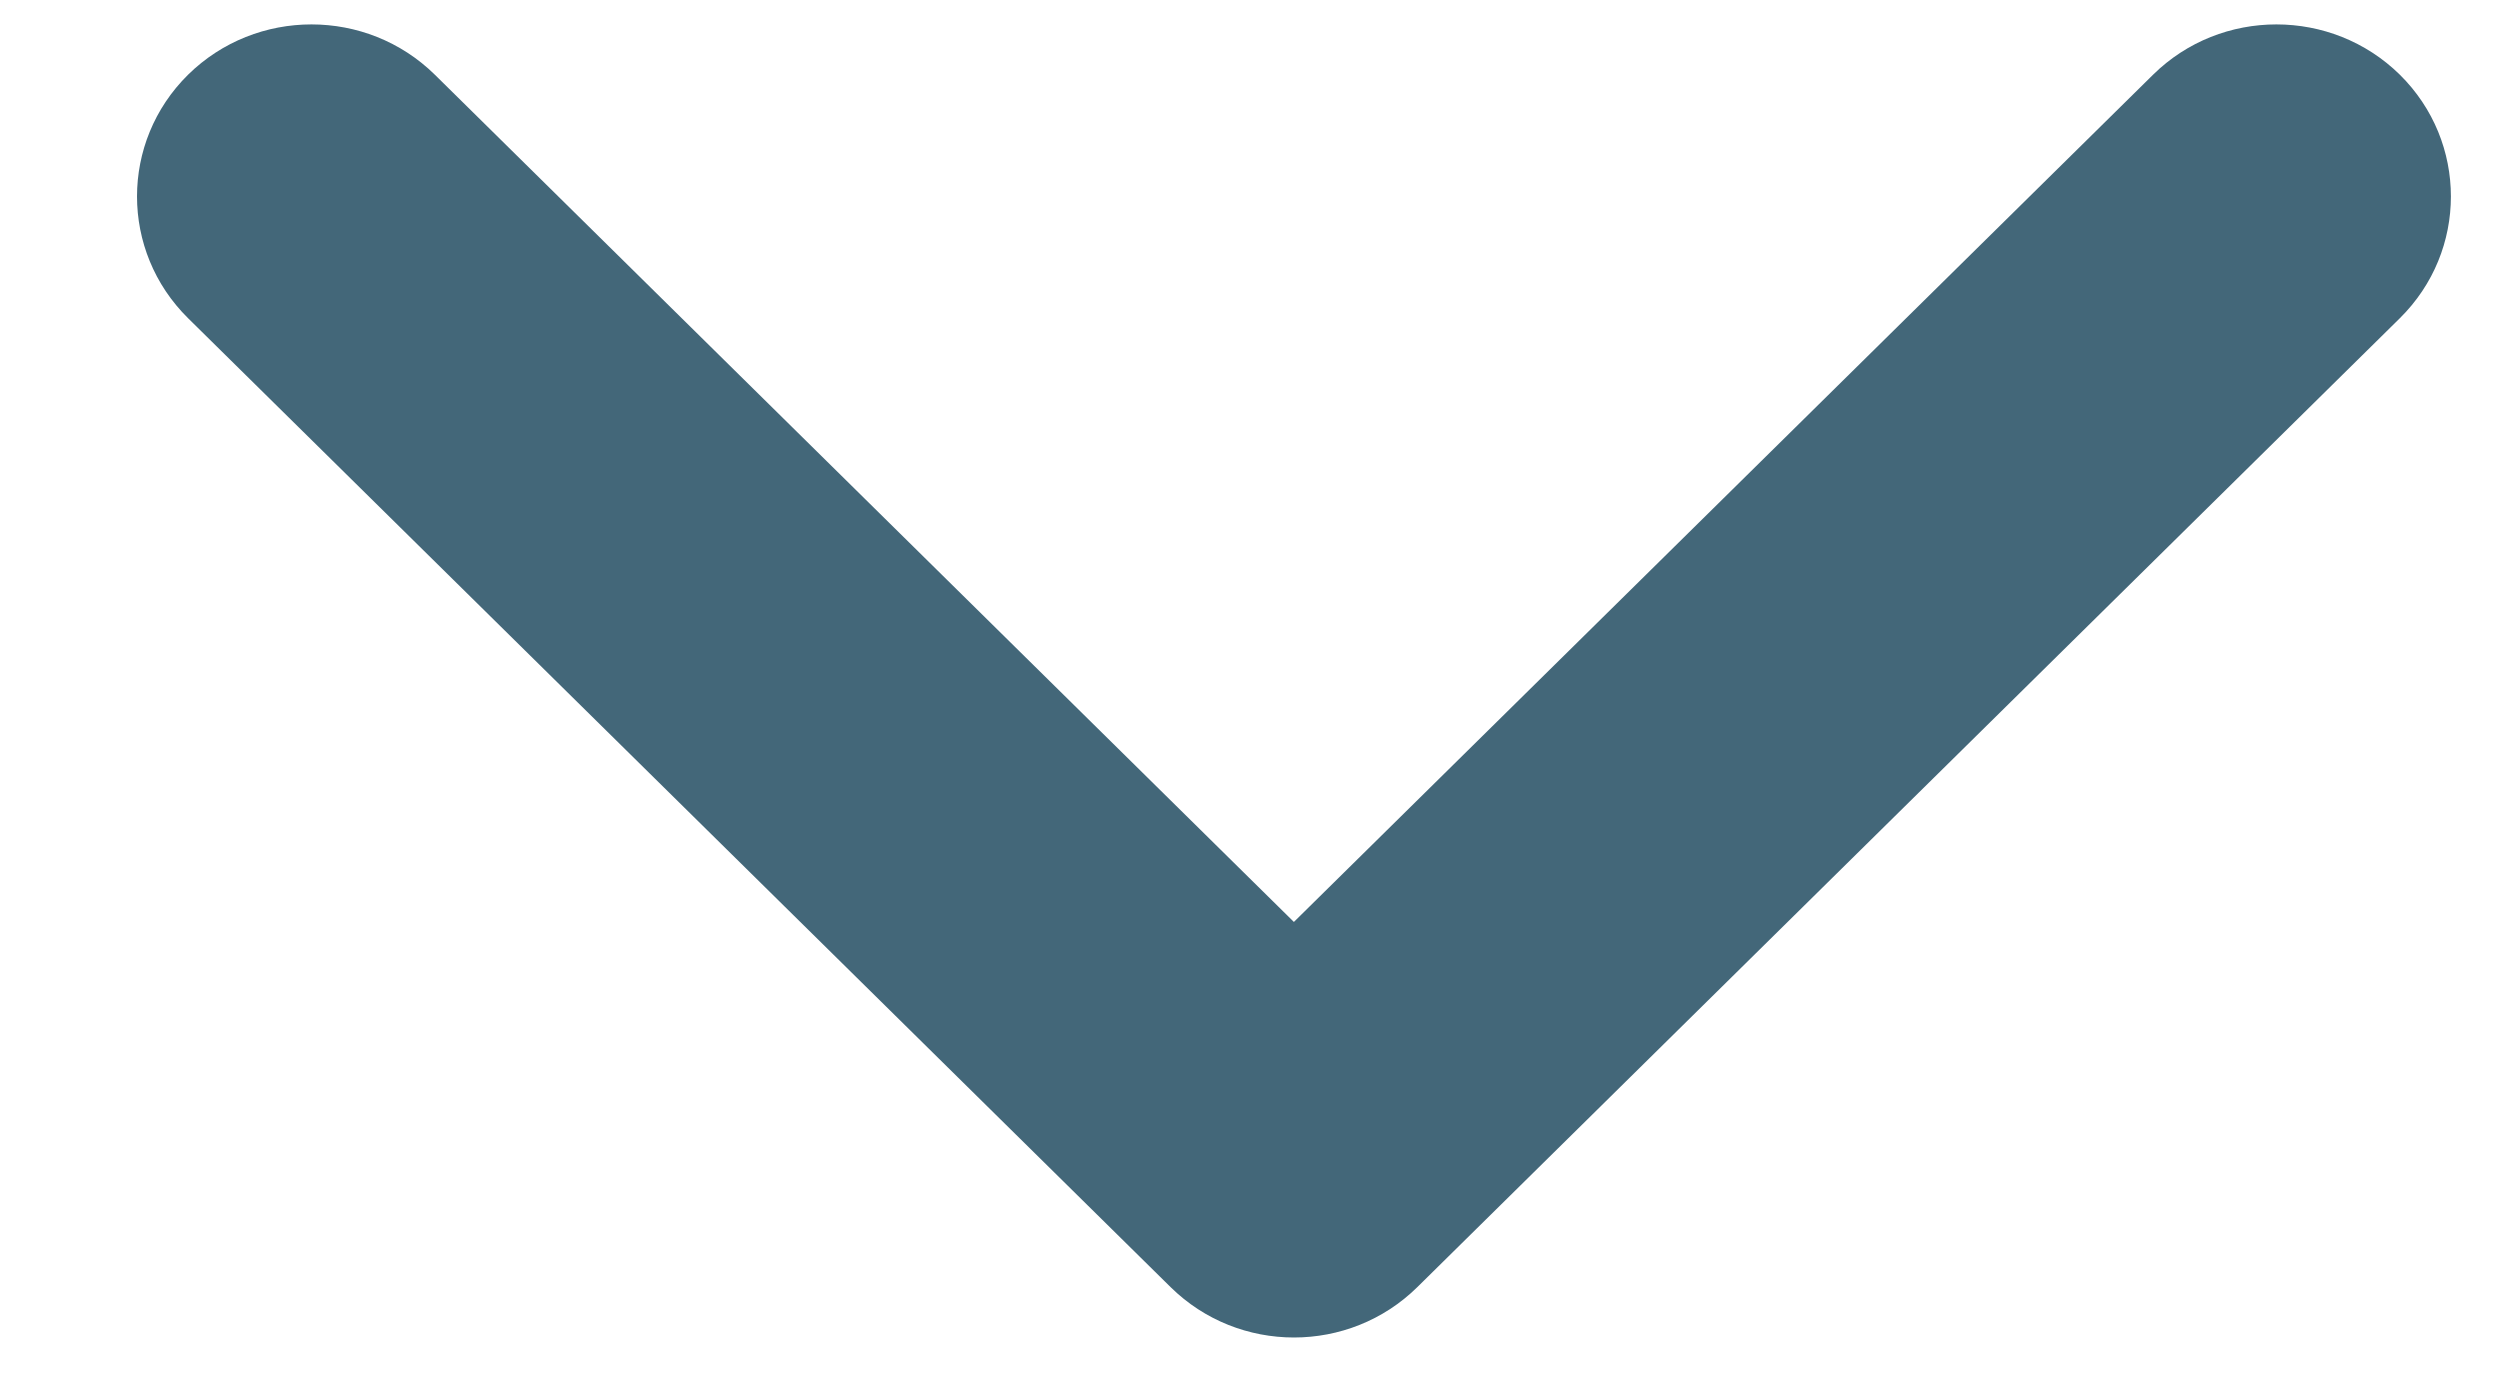 <svg width="18" height="10" viewBox="0 0 18 10" fill="none" xmlns="http://www.w3.org/2000/svg">
  <path fill-rule="evenodd" clip-rule="evenodd"
    d="M17.279 0.538C16.788 0.055 15.992 0.055 15.502 0.538L9.316 6.638L3.131 0.538C2.64 0.055 1.845 0.055 1.354 0.538C0.864 1.022 0.864 1.807 1.354 2.291L8.428 9.267C8.919 9.751 9.714 9.751 10.205 9.267L17.279 2.291C17.769 1.807 17.769 1.022 17.279 0.538Z"
    fill="#436779" />
</svg>